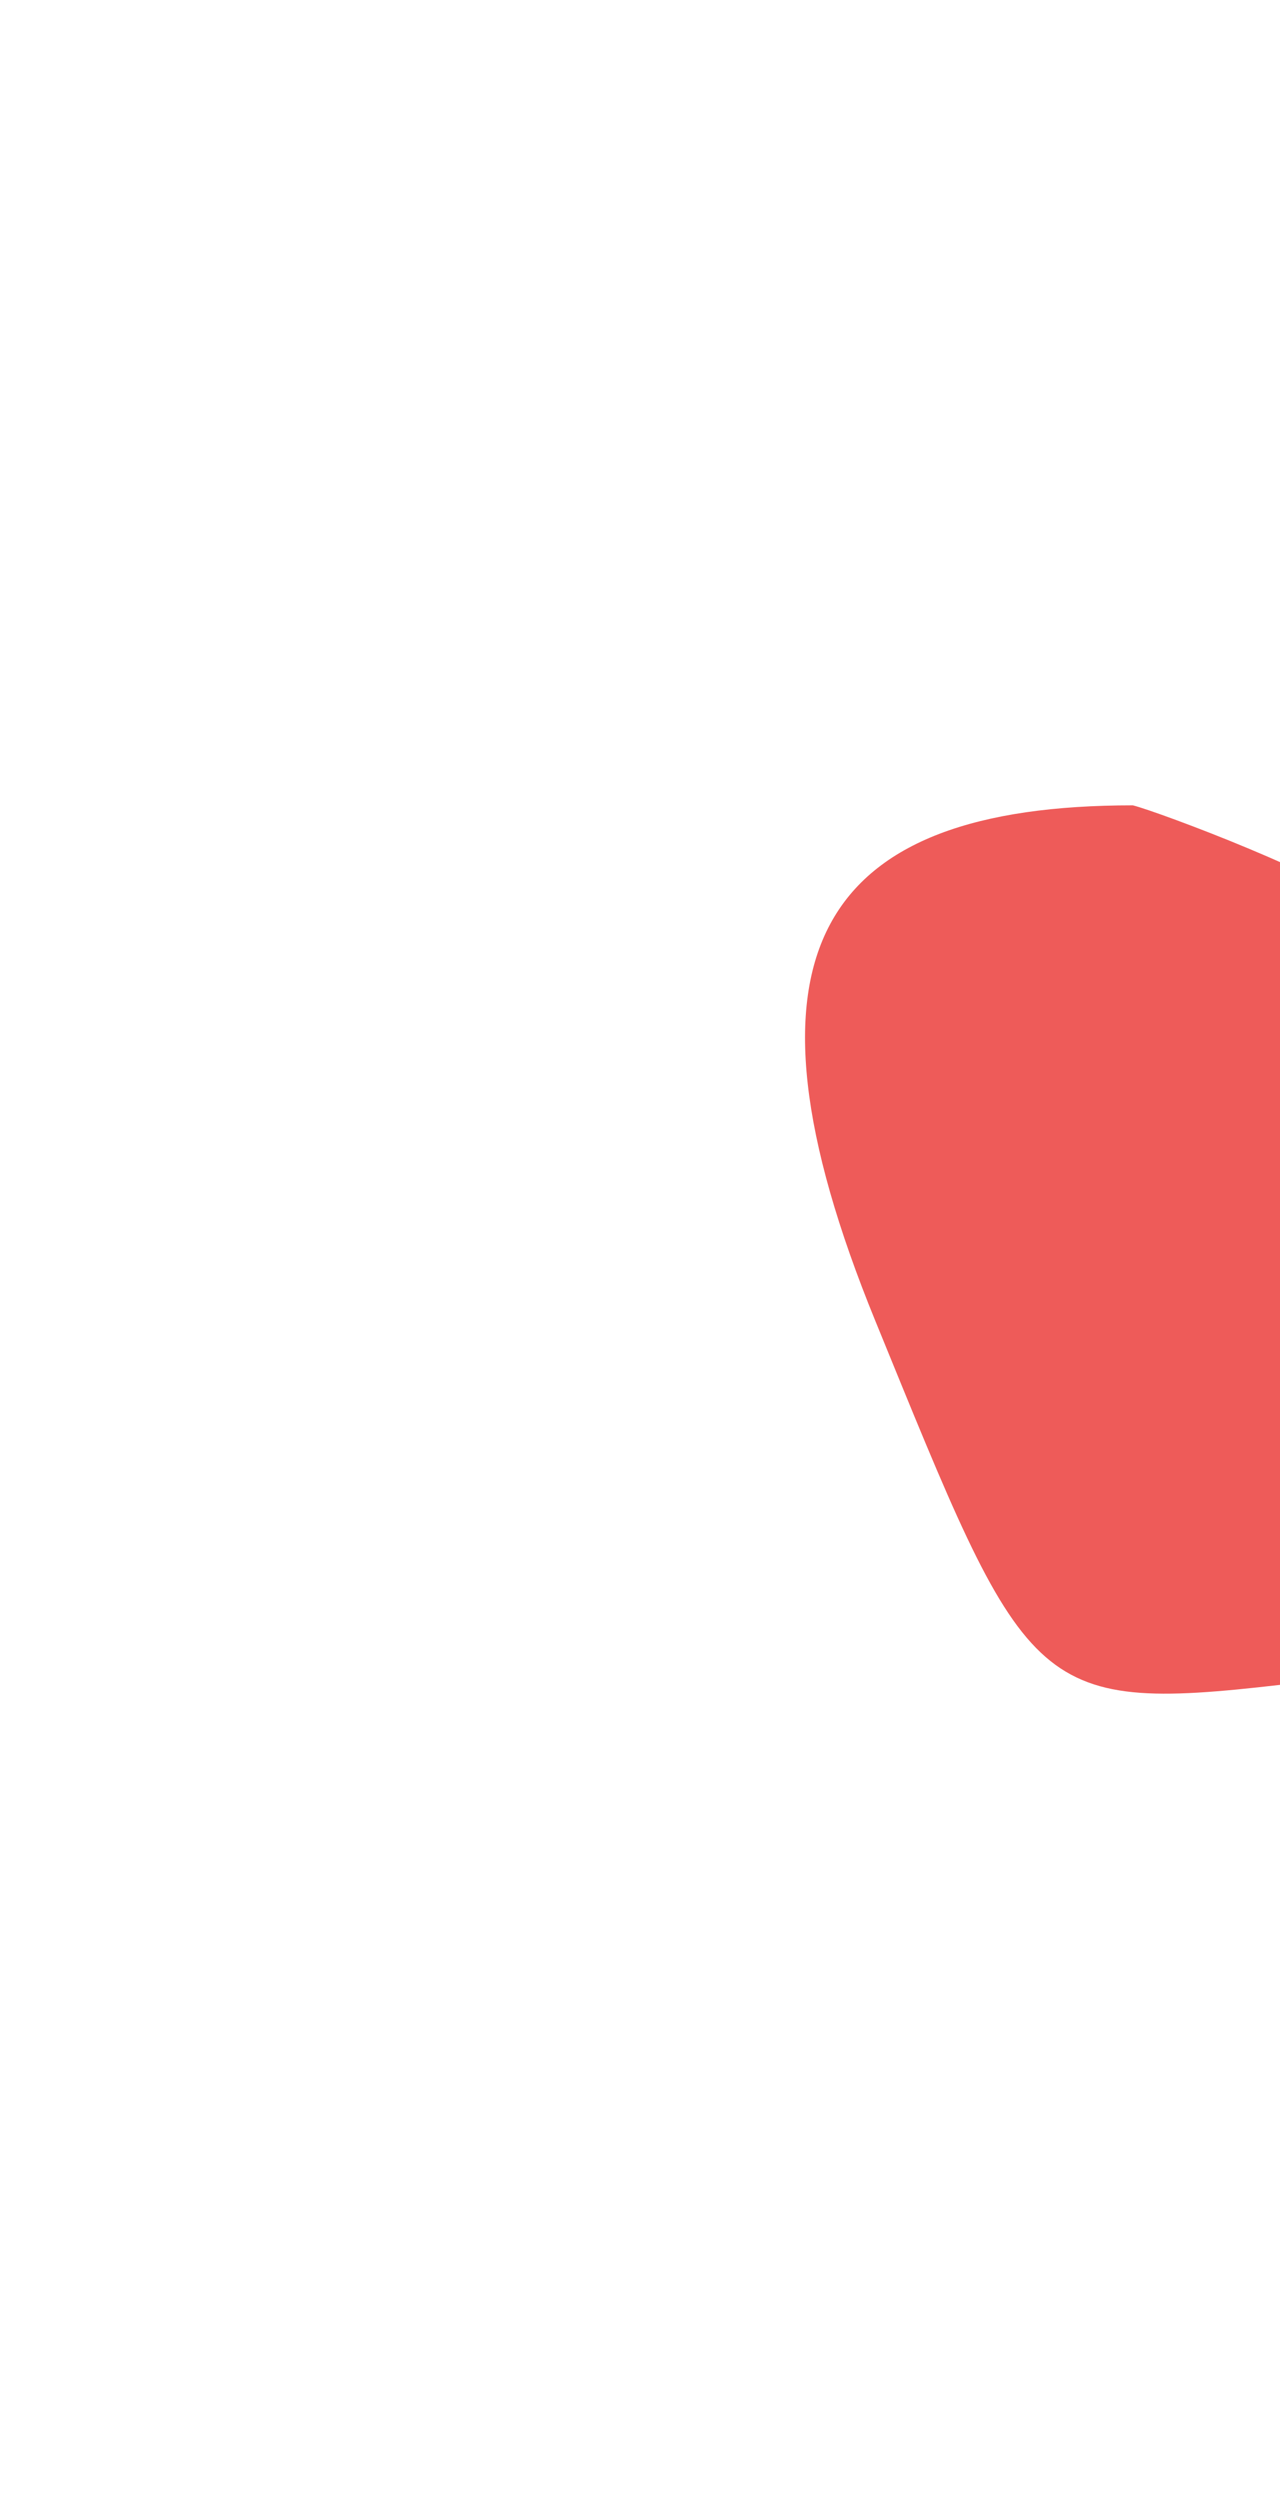 <svg width="795" height="1552" viewBox="0 0 795 1552" fill="none" xmlns="http://www.w3.org/2000/svg">
<g filter="url(#filter0_f_22_5)">
<path d="M849.619 566C831.619 546 719.619 504 703.619 500C509.619 500 449.619 590 543.619 820C637.619 1050 639.619 1064 795.619 1046C951.619 1028 869.619 1004 969.619 964C1069.62 924 985.619 816 969.619 752C953.619 688 867.619 586 849.619 566Z" fill="#E82522" fill-opacity="0.75"/>
</g>
<defs>
<filter id="filter0_f_22_5" x="0" y="0" width="1517.84" height="1551.54" filterUnits="userSpaceOnUse" color-interpolation-filters="sRGB">
<feFlood flood-opacity="0" result="BackgroundImageFix"/>
<feBlend mode="normal" in="SourceGraphic" in2="BackgroundImageFix" result="shape"/>
<feGaussianBlur stdDeviation="250" result="effect1_foregroundBlur_22_5"/>
</filter>
</defs>
</svg>
